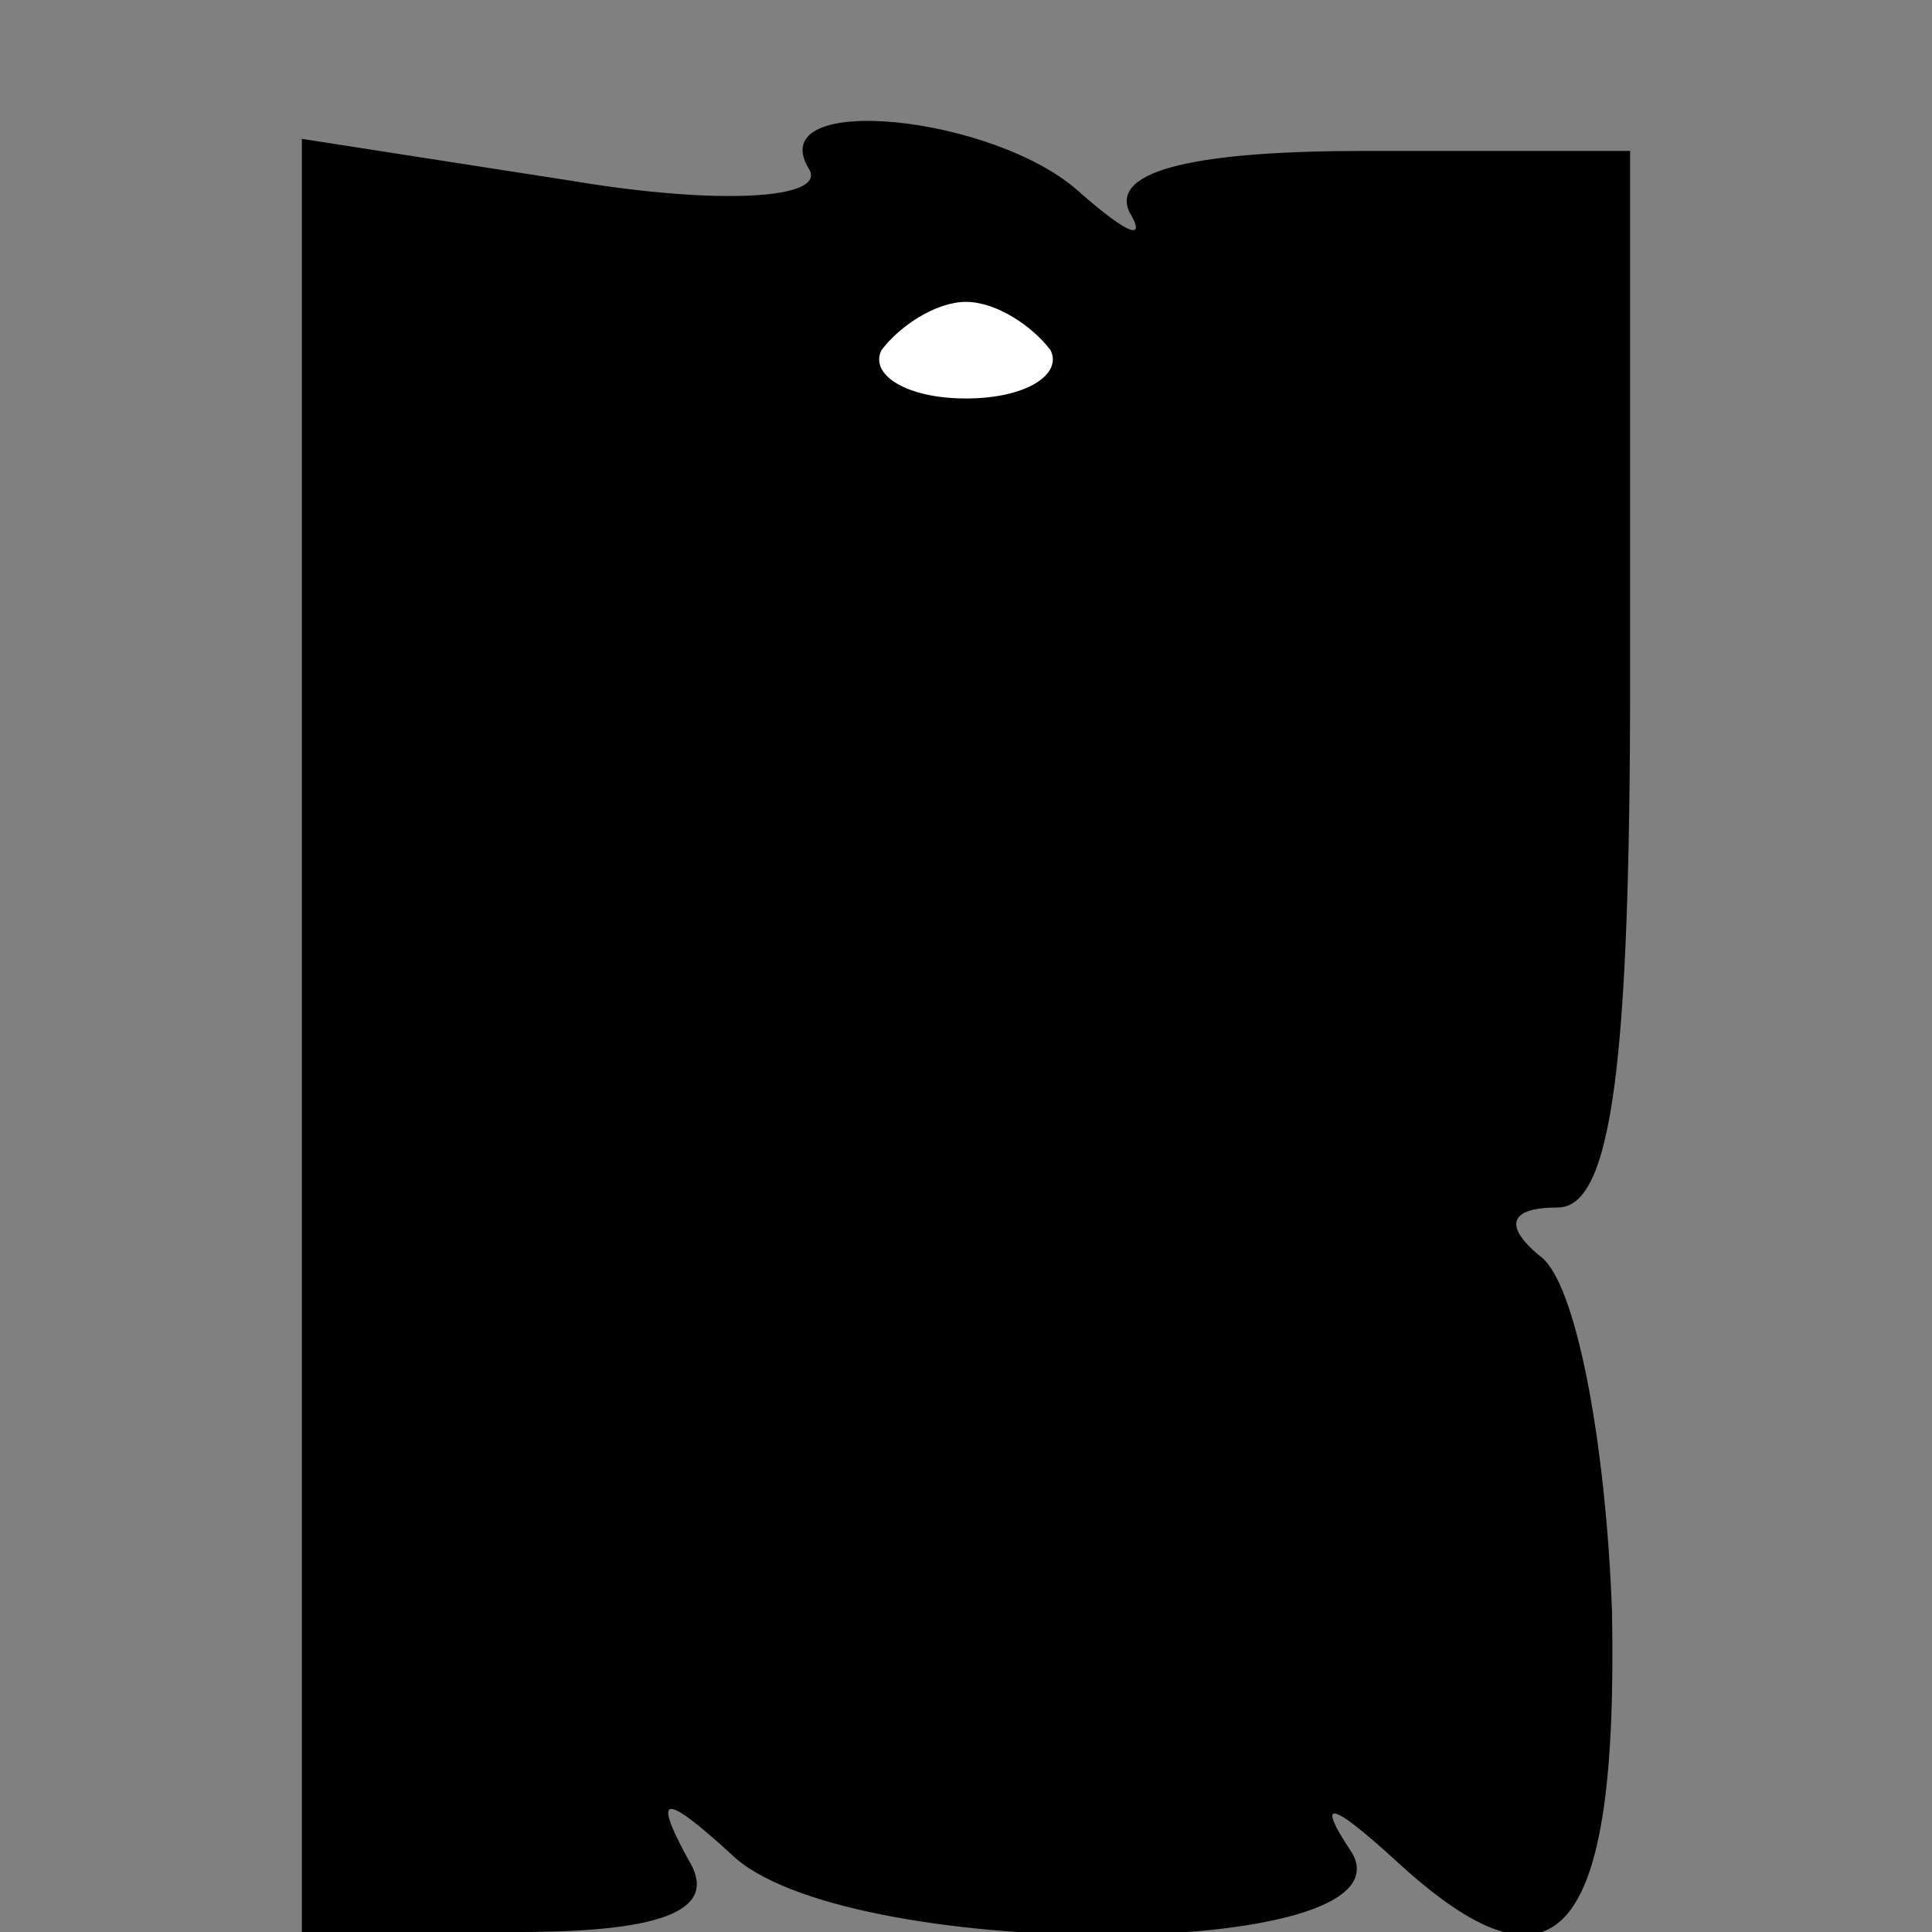 <?xml version="1.0" standalone="no"?>
<!DOCTYPE svg PUBLIC "-//W3C//DTD SVG 20010904//EN"
 "http://www.w3.org/TR/2001/REC-SVG-20010904/DTD/svg10.dtd">
<svg version="1.0" xmlns="http://www.w3.org/2000/svg"
 width="32pt" height="32pt" viewBox="0 0 32 32"
 preserveAspectRatio="xMidYMid meet">
<rect x="0" y="0" width="32" height="32" fill="#808080" stroke="none"/>
<g transform="translate(0,32) scale(0.1,-0.1)"
fill="#000000" stroke="none">
<path fill="#000000" stroke="none" d="M50 148 l0 -148 36 0 c25 0 33 4 28 12
-6 11 -4 11 7 1 18 -18 113 -18 103 0 -6 9 -4 9 7 -1 27 -25 37 -13 36 41 -1
28 -6 55 -12 59 -6 5 -5 8 3 8 9 0 12 24 12 88 l0 87 -44 0 c-27 0 -42 -3 -39
-10 3 -5 0 -4 -8 3 -14 13 -53 17 -45 4 3 -5 -15 -6 -39 -2 l-45 7 0 -149z"/>
<path fill="#ffffff" stroke="none" d="M174 262 c2 -4 -4 -8 -14 -8 -10 0 -16
4 -14 8 3 4 9 8 14 8 5 0 11 -4 14 -8z"/>
</g>
</svg>
